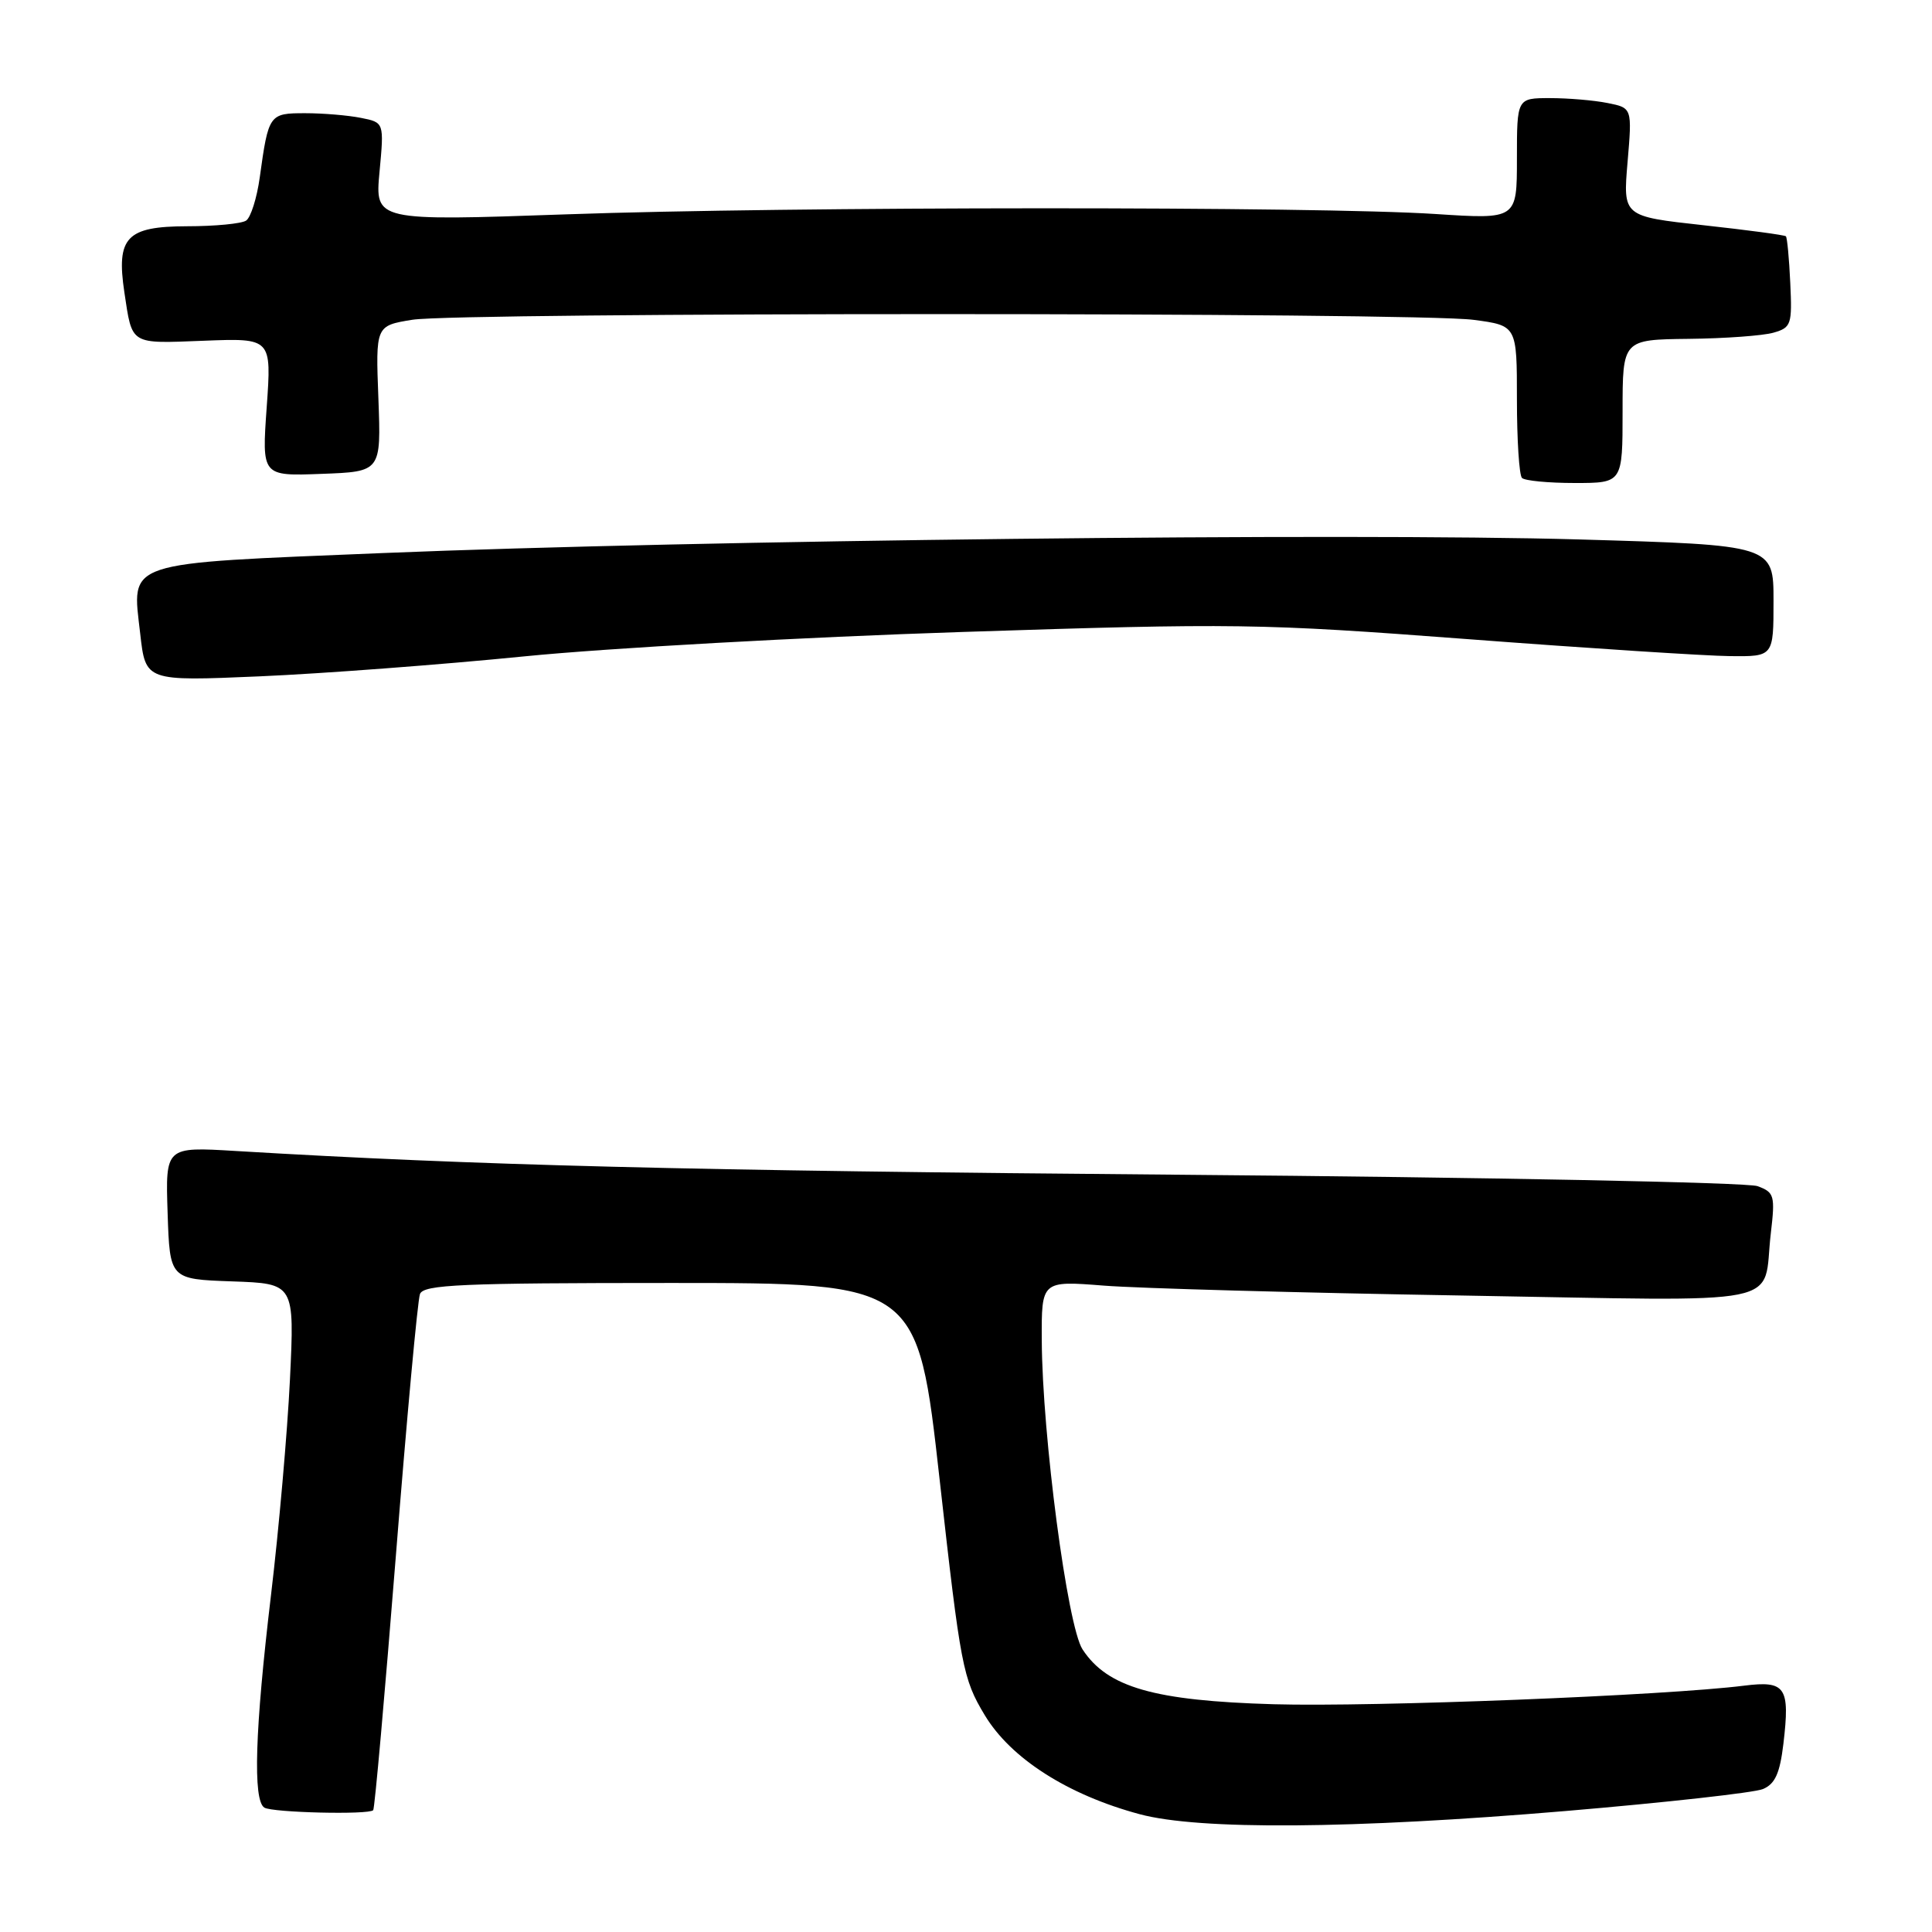 <?xml version="1.0" encoding="UTF-8" standalone="no"?>
<!DOCTYPE svg PUBLIC "-//W3C//DTD SVG 1.1//EN" "http://www.w3.org/Graphics/SVG/1.1/DTD/svg11.dtd" >
<svg xmlns="http://www.w3.org/2000/svg" xmlns:xlink="http://www.w3.org/1999/xlink" version="1.1" viewBox="0 0 256 256">
 <g >
 <path fill="currentColor"
d=" M 207.44 239.97 C 220.67 238.85 232.45 237.54 233.60 237.06 C 235.21 236.38 235.84 234.98 236.31 231.06 C 237.20 223.53 236.61 222.67 231.10 223.36 C 220.72 224.67 182.05 226.20 168.75 225.82 C 152.92 225.36 146.74 223.59 143.44 218.55 C 141.44 215.50 138.10 190.17 138.04 177.60 C 138.00 169.70 138.00 169.70 146.25 170.35 C 150.79 170.71 172.09 171.30 193.58 171.66 C 237.89 172.41 233.48 173.29 234.64 163.44 C 235.23 158.41 235.11 157.99 232.88 157.17 C 231.57 156.68 197.20 156.00 156.50 155.66 C 90.76 155.12 63.14 154.42 31.21 152.51 C 21.92 151.95 21.92 151.95 22.21 160.73 C 22.50 169.50 22.50 169.50 30.76 169.79 C 39.03 170.08 39.03 170.08 38.42 182.79 C 38.08 189.78 36.95 202.67 35.90 211.44 C 33.78 229.22 33.49 238.57 35.03 239.52 C 36.10 240.18 48.86 240.49 49.45 239.86 C 49.65 239.66 50.99 224.52 52.45 206.21 C 53.90 187.91 55.34 172.27 55.65 171.46 C 56.13 170.22 61.12 170.00 88.90 170.00 C 121.59 170.00 121.59 170.00 124.51 196.09 C 127.29 220.90 127.58 222.44 130.48 227.26 C 133.93 233.00 141.48 237.83 151.01 240.39 C 158.90 242.51 179.13 242.36 207.44 239.97 Z  M 69.50 86.97 C 80.50 85.87 106.60 84.42 127.50 83.74 C 163.73 82.56 166.85 82.60 194.50 84.69 C 210.45 85.90 226.09 86.91 229.25 86.94 C 235.00 87.00 235.00 87.00 235.00 79.61 C 235.00 72.23 235.00 72.23 209.25 71.48 C 178.60 70.59 92.45 71.57 50.78 73.28 C 16.01 74.71 17.47 74.22 18.58 83.98 C 19.29 90.27 19.29 90.27 34.39 89.62 C 42.70 89.26 58.50 88.07 69.50 86.97 Z  M 215.00 54.50 C 215.00 45.00 215.00 45.00 223.75 44.90 C 228.56 44.85 233.62 44.48 235.00 44.08 C 237.35 43.41 237.48 43.00 237.22 37.49 C 237.07 34.26 236.81 31.48 236.64 31.31 C 236.47 31.14 231.54 30.48 225.69 29.84 C 215.05 28.67 215.05 28.67 215.66 21.49 C 216.27 14.30 216.27 14.30 213.01 13.65 C 211.22 13.29 207.78 13.00 205.38 13.00 C 201.00 13.00 201.00 13.00 201.00 21.03 C 201.00 29.06 201.00 29.06 190.25 28.36 C 174.61 27.33 104.62 27.35 75.09 28.40 C 49.68 29.29 49.68 29.29 50.29 22.76 C 50.90 16.23 50.90 16.23 47.83 15.62 C 46.13 15.28 42.81 15.00 40.44 15.00 C 35.67 15.00 35.58 15.12 34.42 23.50 C 34.04 26.25 33.22 28.83 32.61 29.23 C 32.00 29.64 28.48 29.98 24.79 29.98 C 16.75 30.00 15.39 31.44 16.48 38.74 C 17.54 45.77 17.15 45.53 27.01 45.15 C 35.99 44.80 35.99 44.80 35.34 53.95 C 34.69 63.09 34.69 63.09 42.60 62.79 C 50.50 62.50 50.50 62.50 50.14 52.83 C 49.77 43.16 49.77 43.16 54.64 42.37 C 60.90 41.37 187.65 41.37 195.25 42.38 C 201.00 43.14 201.00 43.14 201.00 52.91 C 201.00 58.27 201.30 62.97 201.67 63.33 C 202.03 63.70 205.18 64.00 208.67 64.00 C 215.00 64.00 215.00 64.00 215.00 54.50 Z "/>
</g>
</svg>